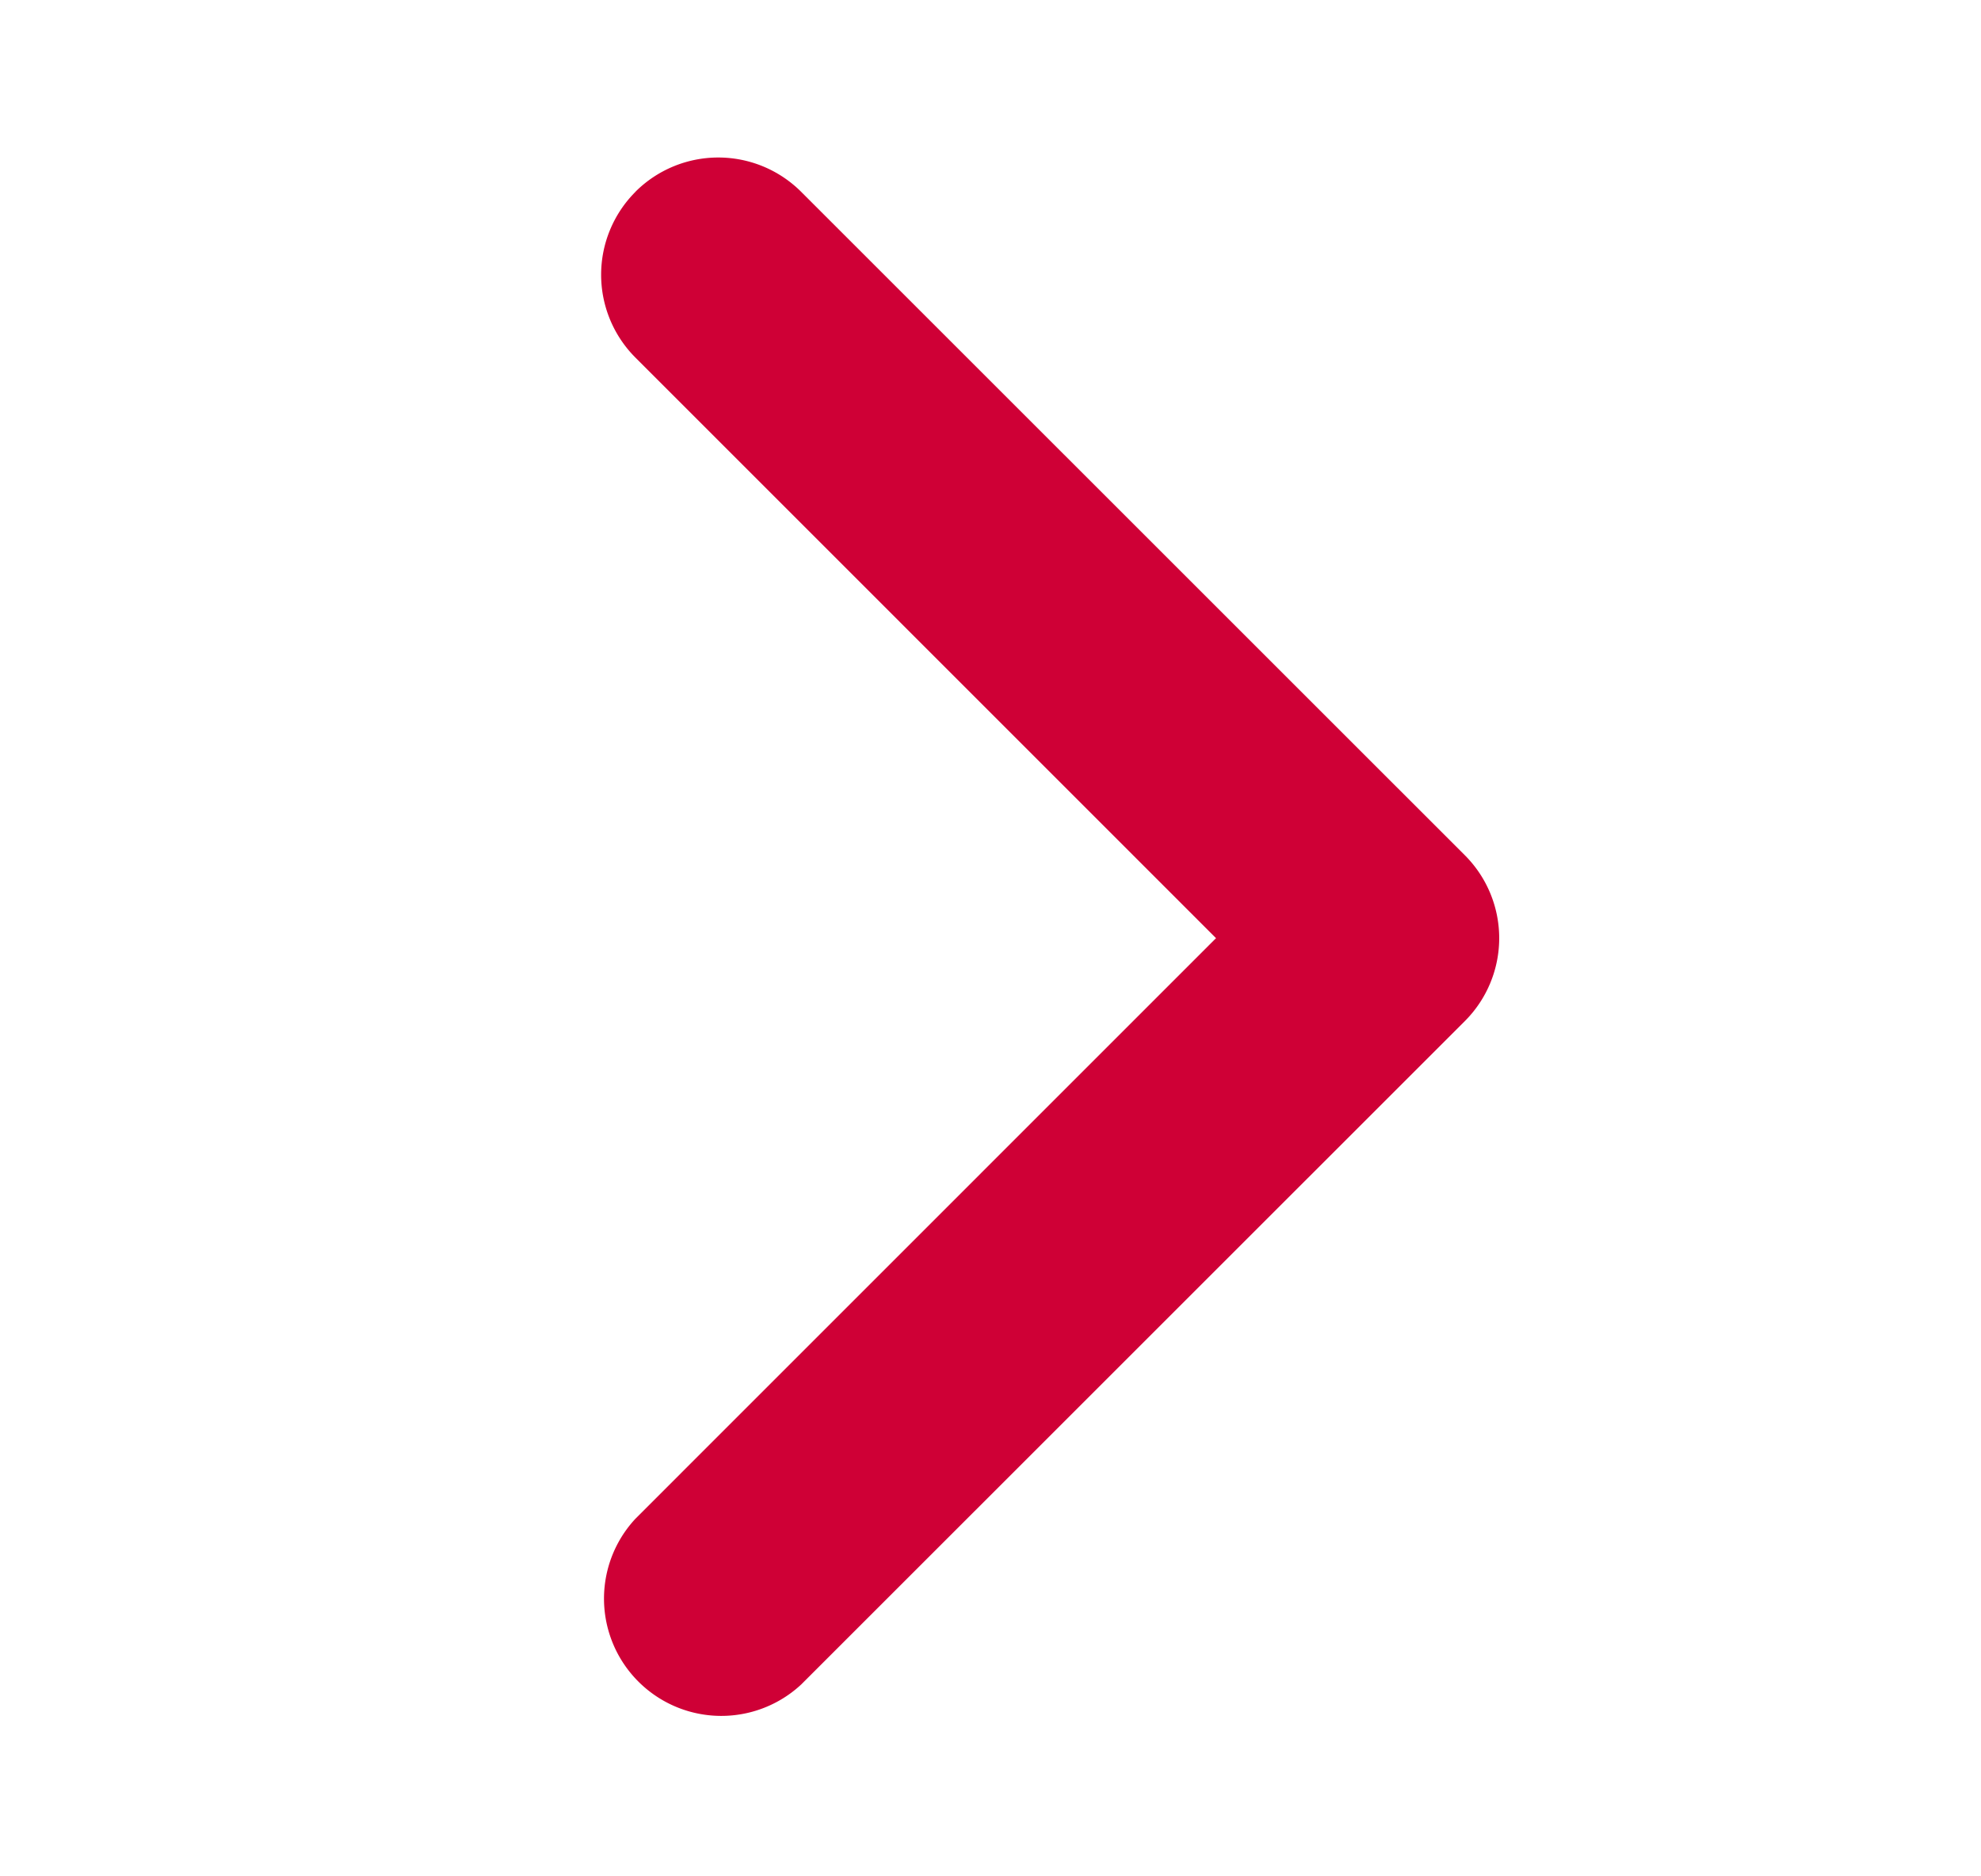 <svg width="19" height="18" viewBox="0 0 19 18" fill="none" xmlns="http://www.w3.org/2000/svg">
    <path d="M6.095 1.84a1.125 1.125 0 0 0 0 1.591L11.663 9l-5.568 5.569a1.125 1.125 0 0 0 1.59 1.59l6.365-6.364a1.125 1.125 0 0 0 0-1.59L7.684 1.84a1.125 1.125 0 0 0-1.59 0z" fill="#CF0036"/>
</svg>
